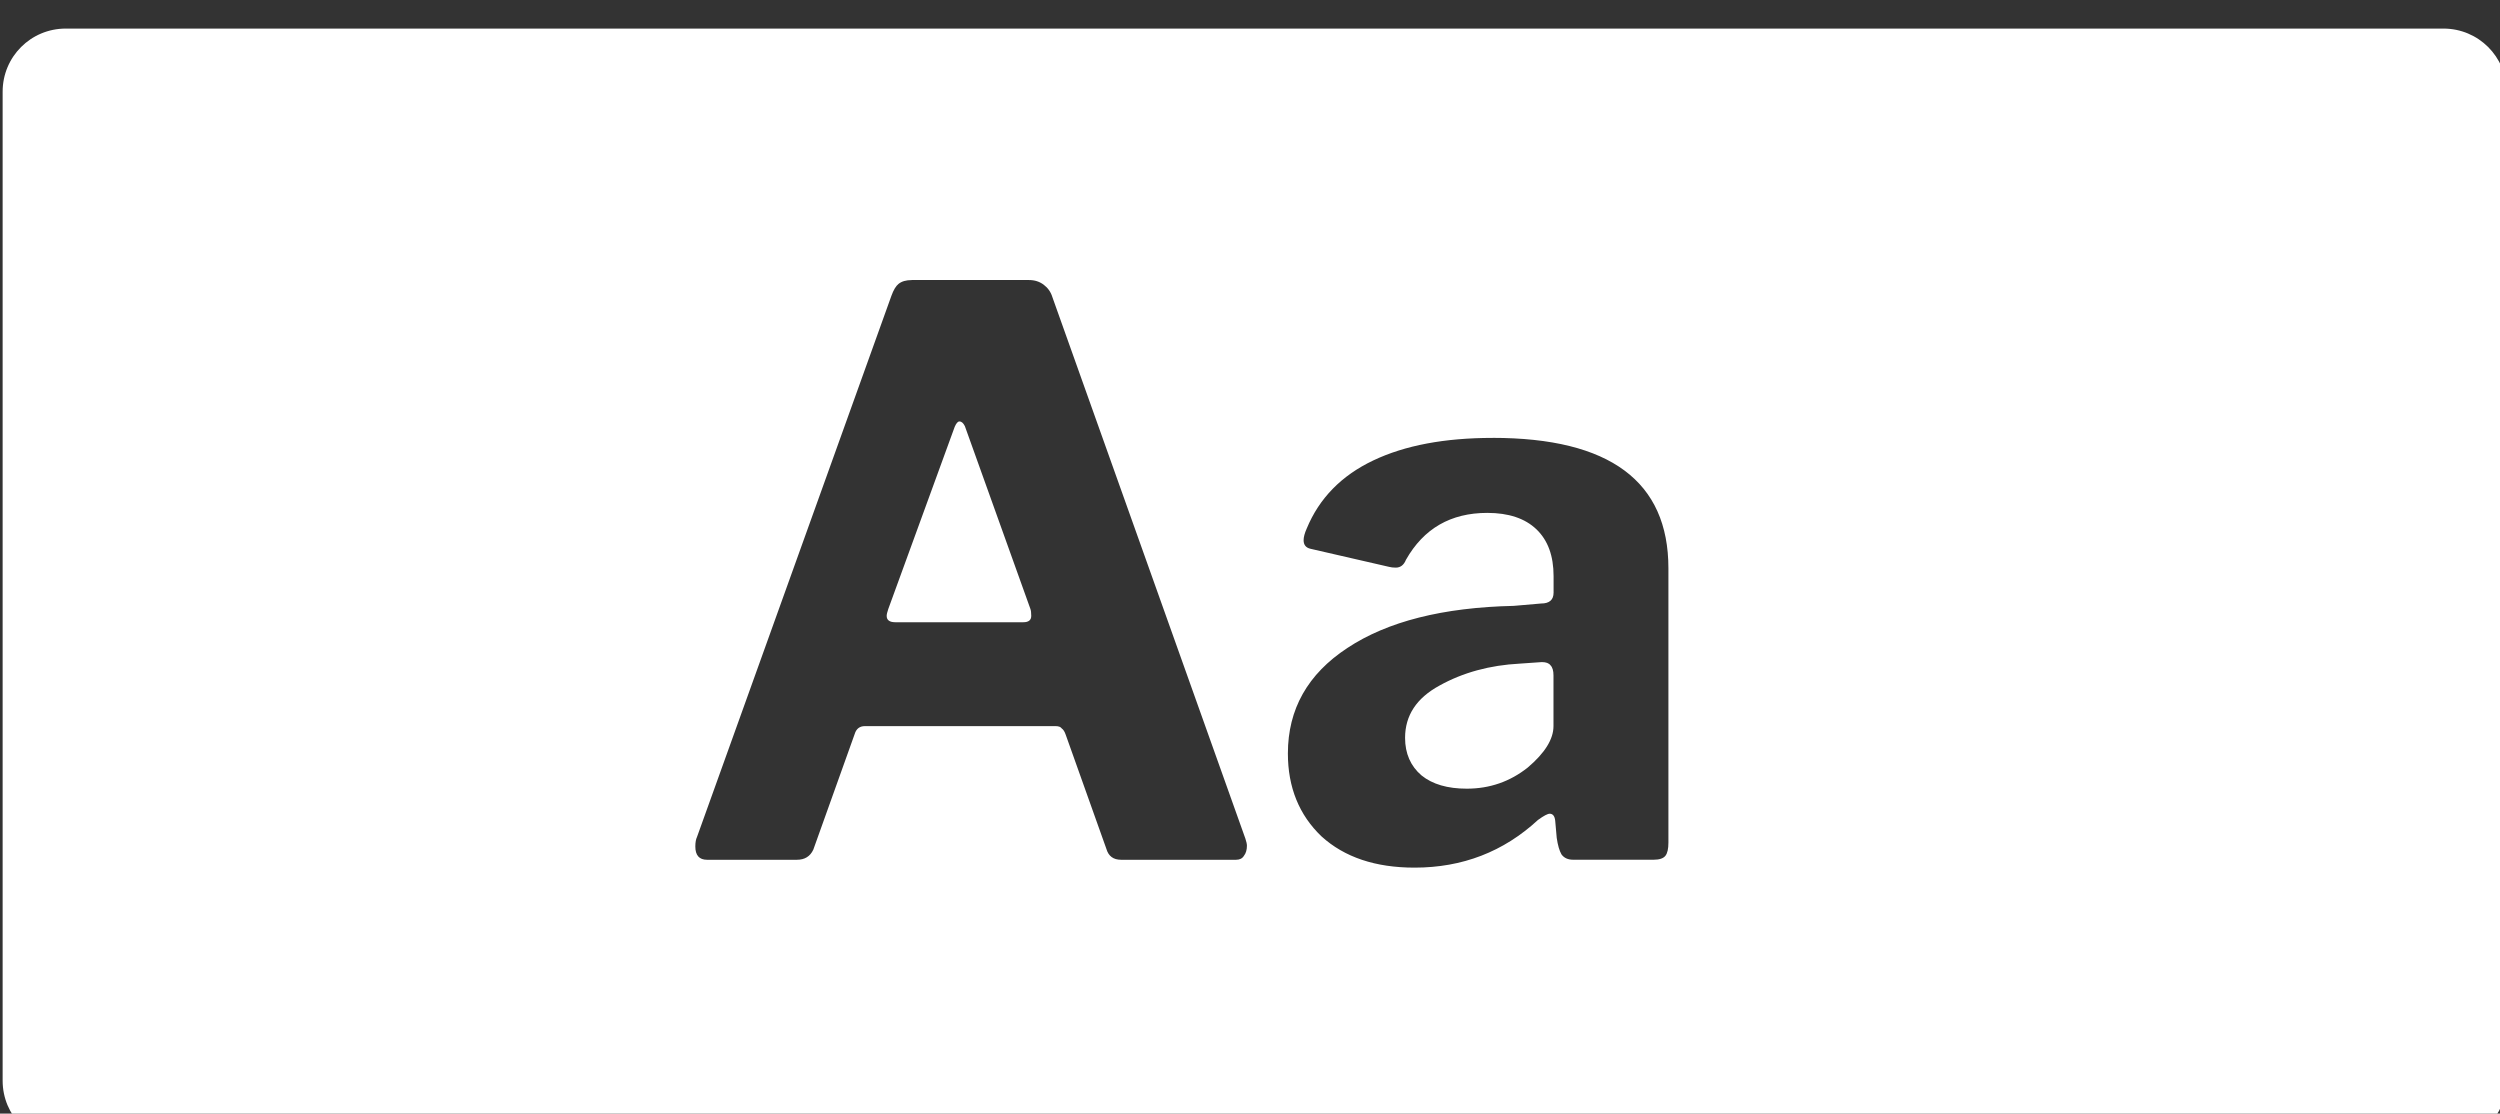 <?xml version="1.0" encoding="UTF-8" standalone="no"?>
<!-- Created with Inkscape (http://www.inkscape.org/) -->

<svg
   xmlns:dc="http://purl.org/dc/elements/1.1/"
   xmlns:cc="http://creativecommons.org/ns#"
   xmlns:rdf="http://www.w3.org/1999/02/22-rdf-syntax-ns#"
   xmlns:svg="http://www.w3.org/2000/svg"
   xmlns="http://www.w3.org/2000/svg"
   xmlns:sodipodi="http://sodipodi.sourceforge.net/DTD/sodipodi-0.dtd"
   xmlns:inkscape="http://www.inkscape.org/namespaces/inkscape"
   width="14.33mm"
   height="6.383mm"
   viewBox="0 0 14.33 6.383"
   version="1.1"
   id="svg4809"
   inkscape:version="0.92.4 (unknown)"
   sodipodi:docname="icon_attribute_nominal.svg">
  <rect x="0" y="0" width="14.33" height="6.383" fill="#333333" stroke="none"/>
  <defs
     id="defs4803" />
  <sodipodi:namedview
     id="base"
     pagecolor="#ffffff"
     bordercolor="#666666"
     borderopacity="1.0"
     inkscape:pageopacity="0.0"
     inkscape:pageshadow="2"
     inkscape:zoom="2.8"
     inkscape:cx="137.62546"
     inkscape:cy="48.954358"
     inkscape:document-units="mm"
     inkscape:current-layer="layer1"
     showgrid="false"
     inkscape:window-width="1920"
     inkscape:window-height="1014"
     inkscape:window-x="1920"
     inkscape:window-y="33"
     inkscape:window-maximized="1" />
  <g
     inkscape:label="Layer 1"
     inkscape:groupmode="layer"
     id="layer1"
     transform="translate(-9.262,-103.801)">
    <path
       style="color:#000000;clip-rule:nonzero;display:inline;overflow:visible;visibility:visible;opacity:1;isolation:auto;mix-blend-mode:normal;color-interpolation:sRGB;color-interpolation-filters:linearRGB;solid-color:#000000;solid-opacity:1;fill:#ffffff;fill-opacity:1;fill-rule:evenodd;stroke-width:2.244;color-rendering:auto;image-rendering:auto;shape-rendering:auto;text-rendering:auto;enable-background:accumulate"
       d="m 36.373,392.32 c -0.756,0 -1.365,0.609 -1.365,1.365 v 21.393 c 0,0.756 0.609,1.365 1.365,1.365 h 51.43 c 0.756,0 1.367,-0.609 1.367,-1.365 v -21.393 c 0,-0.756 -0.611,-1.365 -1.367,-1.365 z m 18.299,5.439 h 2.535 c 0.124,0 0.23,0.034 0.32,0.102 0.09,0.068 0.154,0.157 0.188,0.27 l 4.174,11.711 c 0.023,0.068 0.033,0.119 0.033,0.152 0,0.09 -0.021,0.164 -0.066,0.221 -0.034,0.056 -0.091,0.084 -0.17,0.084 h -2.484 c -0.169,0 -0.275,-0.079 -0.32,-0.236 l -0.879,-2.467 c -0.023,-0.068 -0.052,-0.114 -0.086,-0.137 -0.023,-0.034 -0.067,-0.051 -0.135,-0.051 h -4.123 c -0.113,0 -0.187,0.057 -0.221,0.17 l -0.895,2.502 c -0.068,0.146 -0.186,0.219 -0.355,0.219 h -1.943 c -0.169,0 -0.254,-0.096 -0.254,-0.287 0,-0.09 0.013,-0.158 0.035,-0.203 l 4.207,-11.711 c 0.045,-0.124 0.096,-0.209 0.152,-0.254 0.068,-0.056 0.163,-0.084 0.287,-0.084 z m 1.031,3.059 c -0.034,0 -0.068,0.038 -0.102,0.117 l -1.436,3.939 c -0.023,0.068 -0.035,0.117 -0.035,0.15 0,0.09 0.062,0.137 0.186,0.137 h 2.771 c 0.113,0 0.17,-0.047 0.17,-0.137 0,-0.068 -0.006,-0.117 -0.018,-0.15 l -1.418,-3.955 c -0.034,-0.068 -0.074,-0.102 -0.119,-0.102 z m 11.533,0.355 c 2.535,0 3.803,0.941 3.803,2.822 v 5.932 c 0,0.135 -0.021,0.231 -0.066,0.287 -0.045,0.056 -0.13,0.084 -0.254,0.084 h -1.74 c -0.113,0 -0.198,-0.038 -0.254,-0.117 -0.045,-0.079 -0.079,-0.198 -0.102,-0.355 l -0.033,-0.373 c -0.011,-0.101 -0.052,-0.15 -0.119,-0.15 -0.045,0 -0.13,0.045 -0.254,0.135 -0.744,0.687 -1.633,1.031 -2.67,1.031 -0.845,0 -1.516,-0.225 -2.012,-0.676 -0.484,-0.462 -0.727,-1.061 -0.727,-1.793 0,-0.958 0.429,-1.718 1.285,-2.281 0.868,-0.575 2.067,-0.878 3.6,-0.912 l 0.592,-0.051 c 0.18,0 0.27,-0.079 0.27,-0.236 v -0.355 c 0,-0.439 -0.123,-0.777 -0.371,-1.014 -0.248,-0.237 -0.603,-0.355 -1.064,-0.355 -0.789,0 -1.375,0.338 -1.758,1.014 -0.045,0.113 -0.119,0.17 -0.221,0.17 -0.056,0 -0.105,-0.006 -0.15,-0.018 l -1.691,-0.389 c -0.101,-0.022 -0.152,-0.084 -0.152,-0.186 0,-0.068 0.023,-0.153 0.068,-0.254 0.27,-0.653 0.75,-1.144 1.438,-1.471 0.687,-0.327 1.547,-0.488 2.584,-0.488 z m 1.066,4.85 -0.475,0.033 c -0.653,0.034 -1.233,0.193 -1.74,0.475 -0.496,0.27 -0.744,0.646 -0.744,1.131 0,0.338 0.119,0.61 0.355,0.812 0.237,0.192 0.564,0.287 0.98,0.287 0.496,0 0.935,-0.153 1.318,-0.457 0.372,-0.315 0.557,-0.615 0.557,-0.896 v -1.098 c 0,-0.101 -0.021,-0.174 -0.066,-0.219 -0.034,-0.045 -0.095,-0.068 -0.186,-0.068 z"
       id="rect1201-8-2-8-0-6"
       transform="scale(0.265)"
       inkscape:connector-curvature="0" />
  </g>
</svg>
